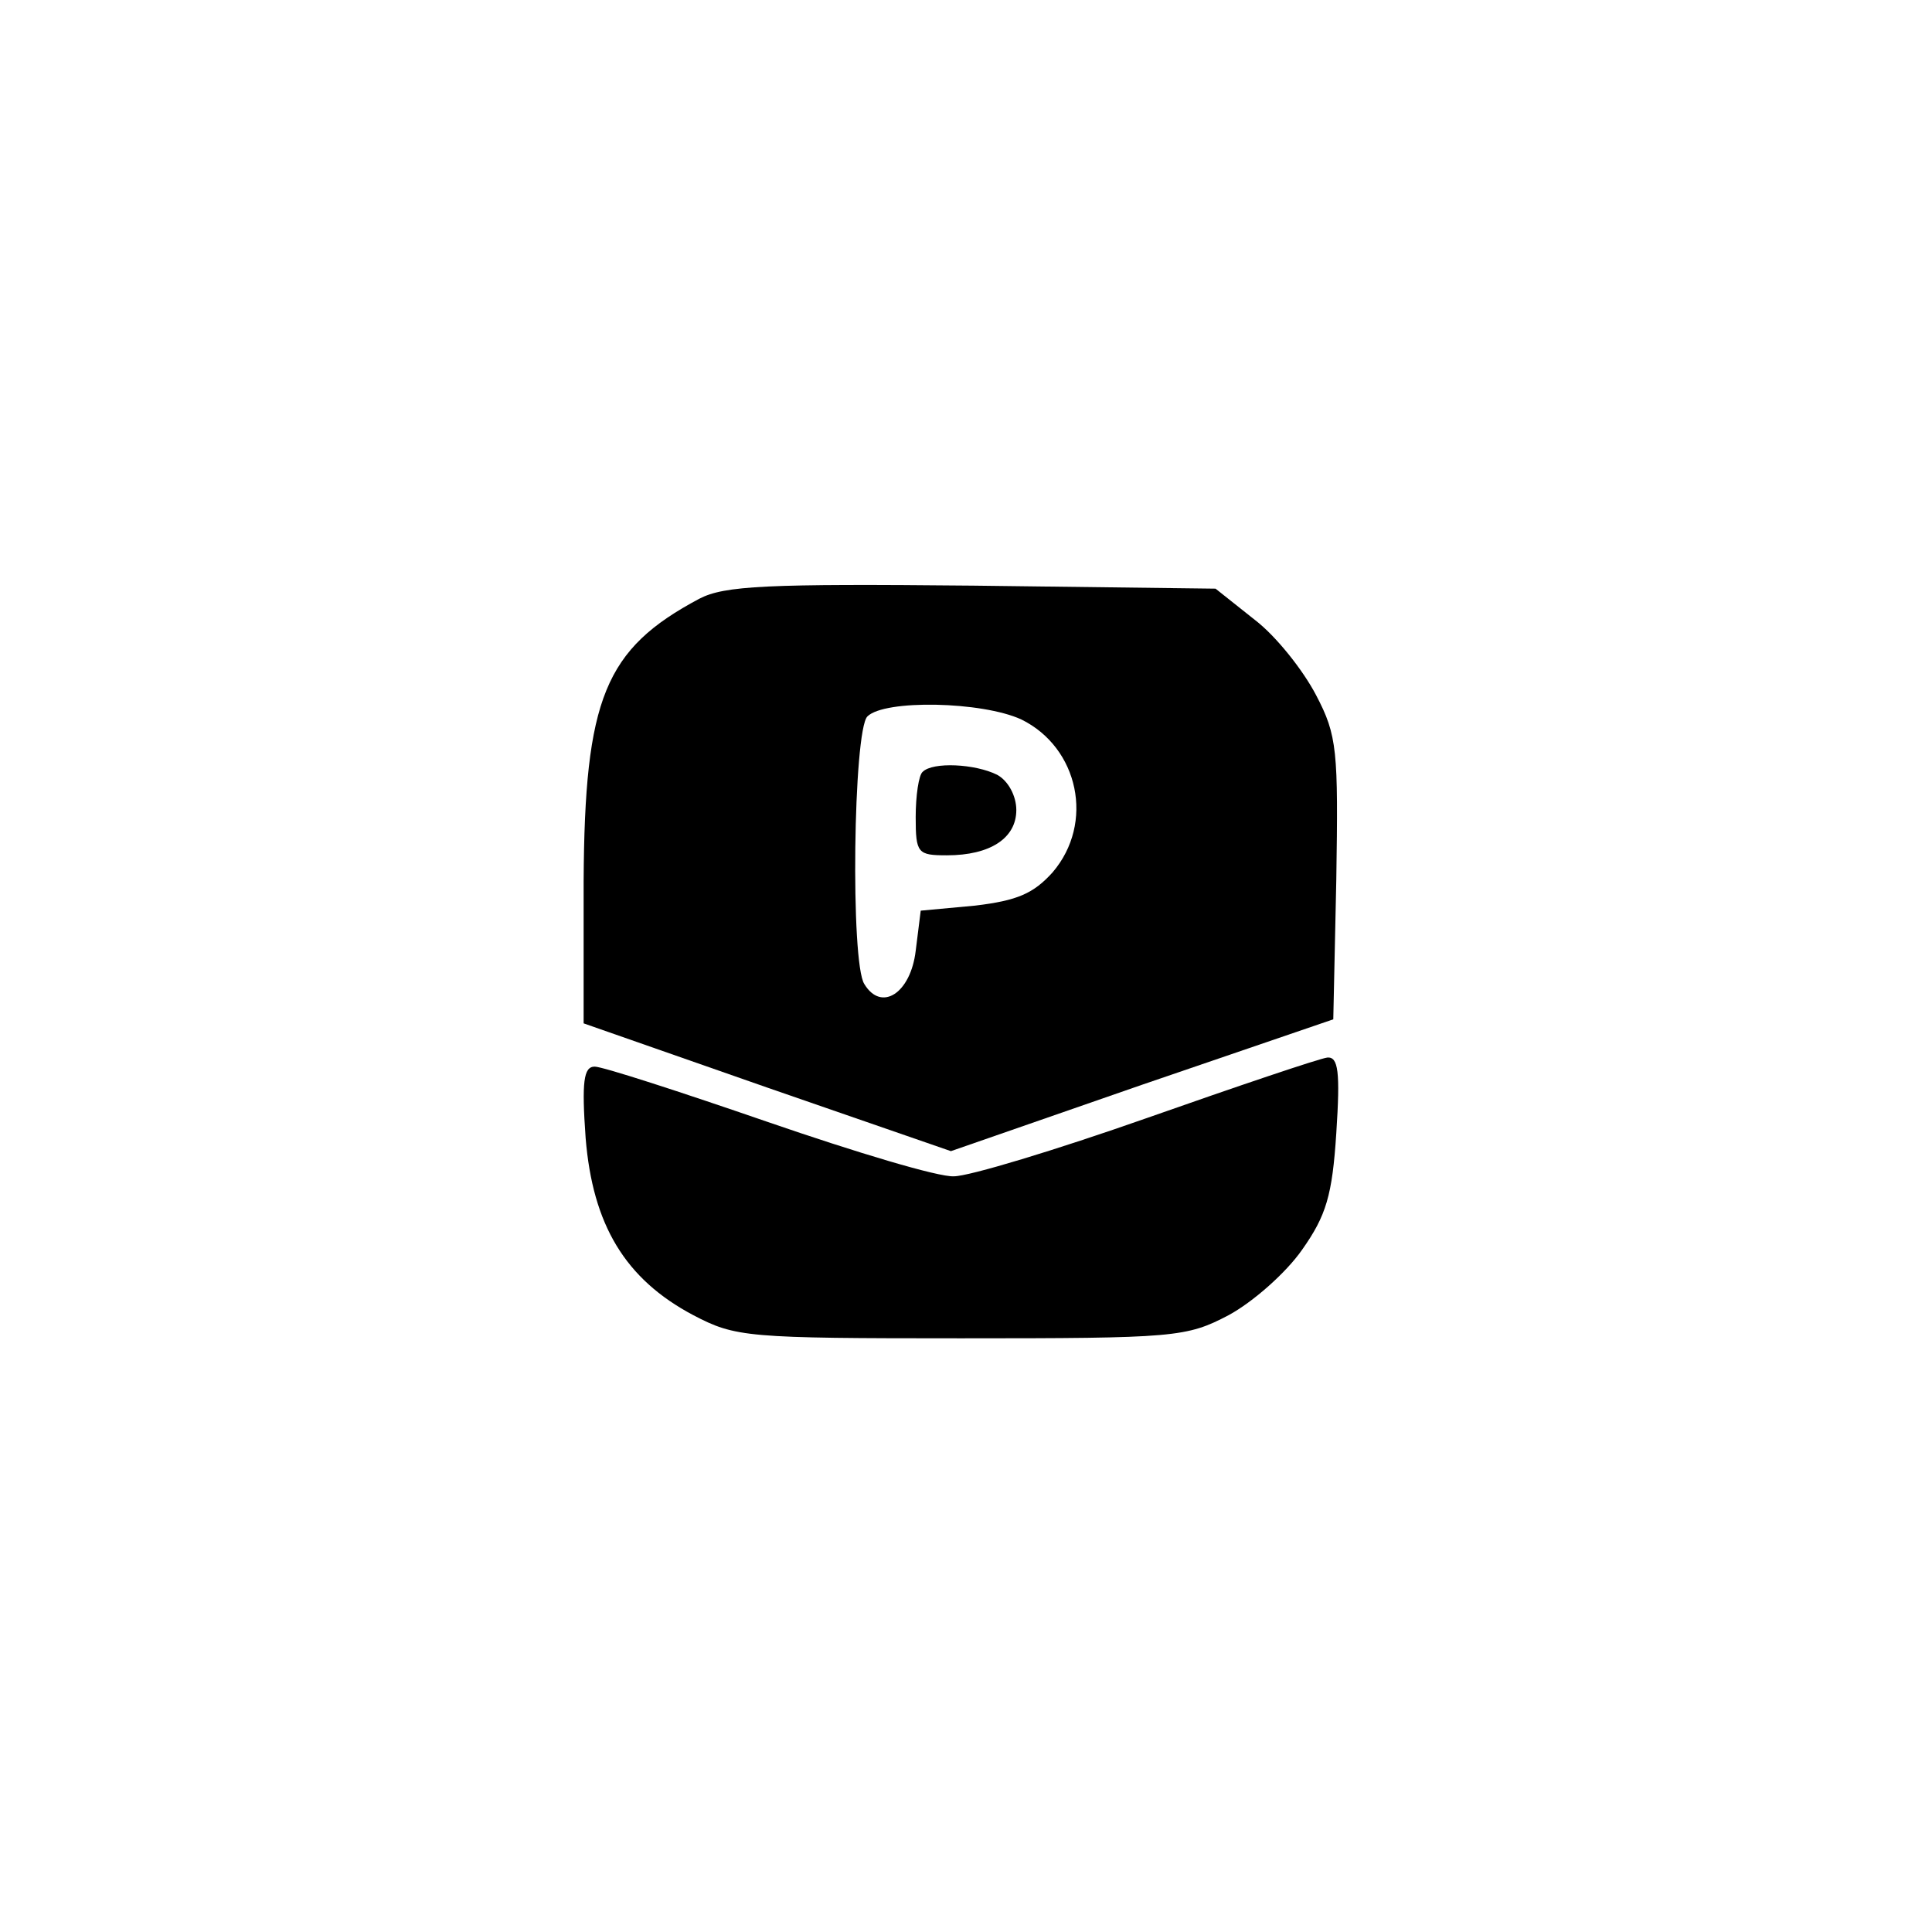 <?xml version="1.0" standalone="no"?>
<!DOCTYPE svg PUBLIC "-//W3C//DTD SVG 20010904//EN"
 "http://www.w3.org/TR/2001/REC-SVG-20010904/DTD/svg10.dtd">
<svg version="1.0" xmlns="http://www.w3.org/2000/svg"
 width="192pt" height="192pt" viewBox="0 0 192 192"
 preserveAspectRatio="xMidYMid meet">
<g transform="translate(0,192) scale(0.1,-0.1)"
fill="#000000" stroke="none">
811 c445 -92 729 -532 635 -987 -62 -301 -295 -546 -601 -630 -91 -26 -329
-26 -420 0 -291 80 -516 305 -596 596 -26 91 -26 329 0 420 120 433 542 692
982 601z"/>
<path d="M695 1325 c-94 -50 -114 -99 -115 -281 l0 -141 183 -64 182 -63 190
66 190 65 3 139 c2 128 1 143 -20 183 -13 25 -40 59 -61 75 l-39 31 -241 3
c-205 2 -247 0 -272 -13z m320 -120 c57 -28 73 -103 31 -152 -19 -21 -35 -28
-77 -33 l-54 -5 -5 -40 c-5 -42 -34 -61 -51 -33 -14 21 -11 252 3 266 17 17
114 15 153 -3z"/>
<path d="M917 1153 c-4 -3 -7 -24 -7 -45 0 -36 2 -38 31 -38 43 0 69 17 69 45
0 14 -8 29 -19 35 -22 11 -64 13 -74 3z"/>
<path d="M1140 809 c-91 -32 -177 -58 -192 -58 -15 -1 -98 24 -185 54 -87 30
-164 55 -172 55 -11 0 -13 -15 -9 -71 7 -86 39 -140 107 -176 42 -22 53 -23
266 -23 213 0 224 1 266 23 24 13 57 42 73 65 24 34 30 54 34 116 4 61 2 76
-9 75 -8 -1 -88 -28 -179 -60z"/>
</g>
</svg>

